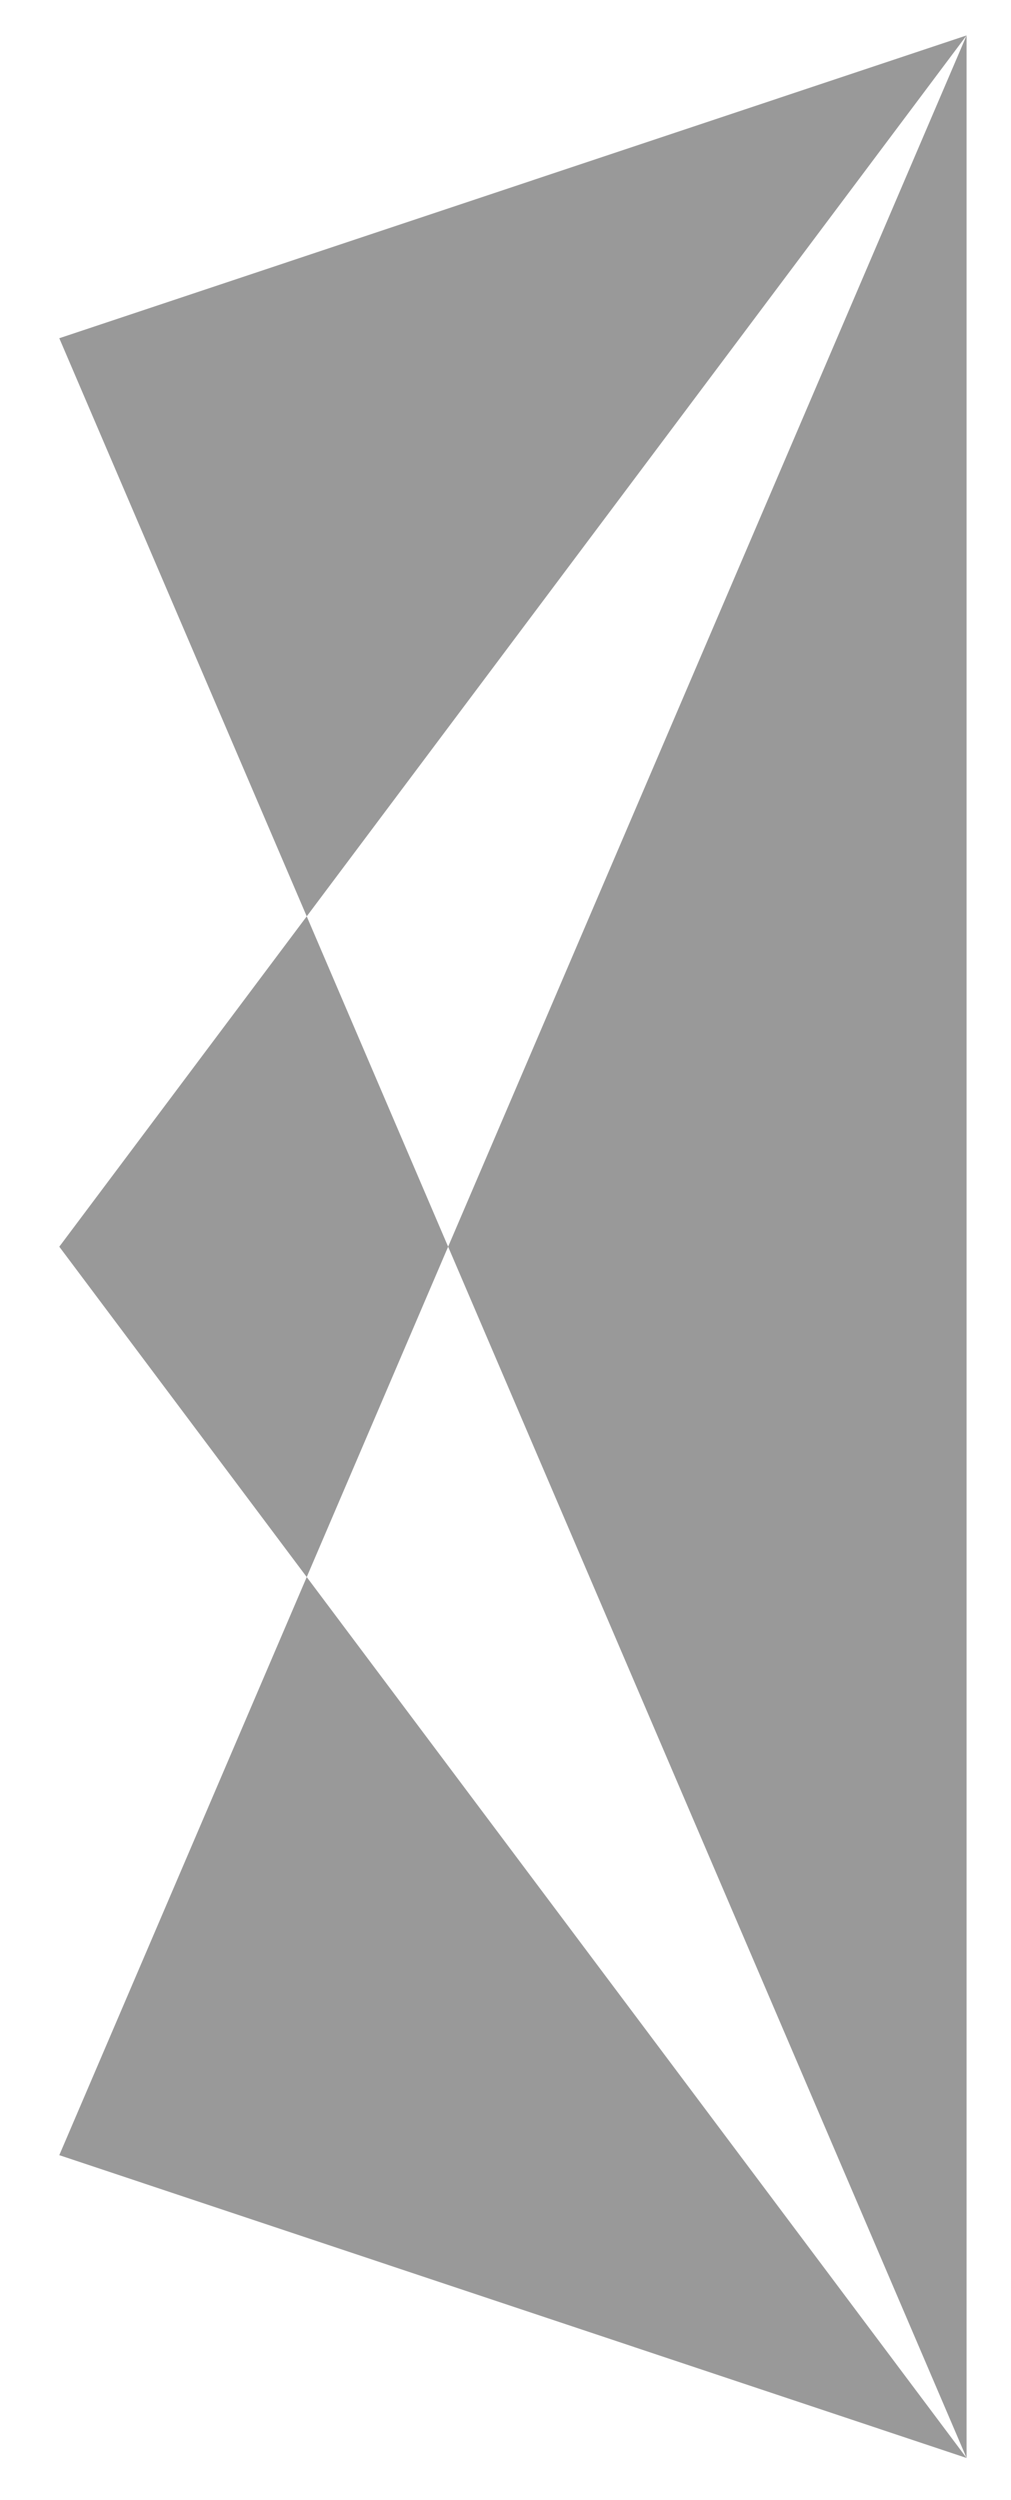<svg width="17" height="42" viewBox="0 0 17 42" fill="none" xmlns="http://www.w3.org/2000/svg">
<path id="Vector" d="M0.997 5.682L16.253 0.595L0.997 20.943L16.253 41.291L0.997 36.204L16.253 0.595V41.291" fill="#999999"/>
</svg>
